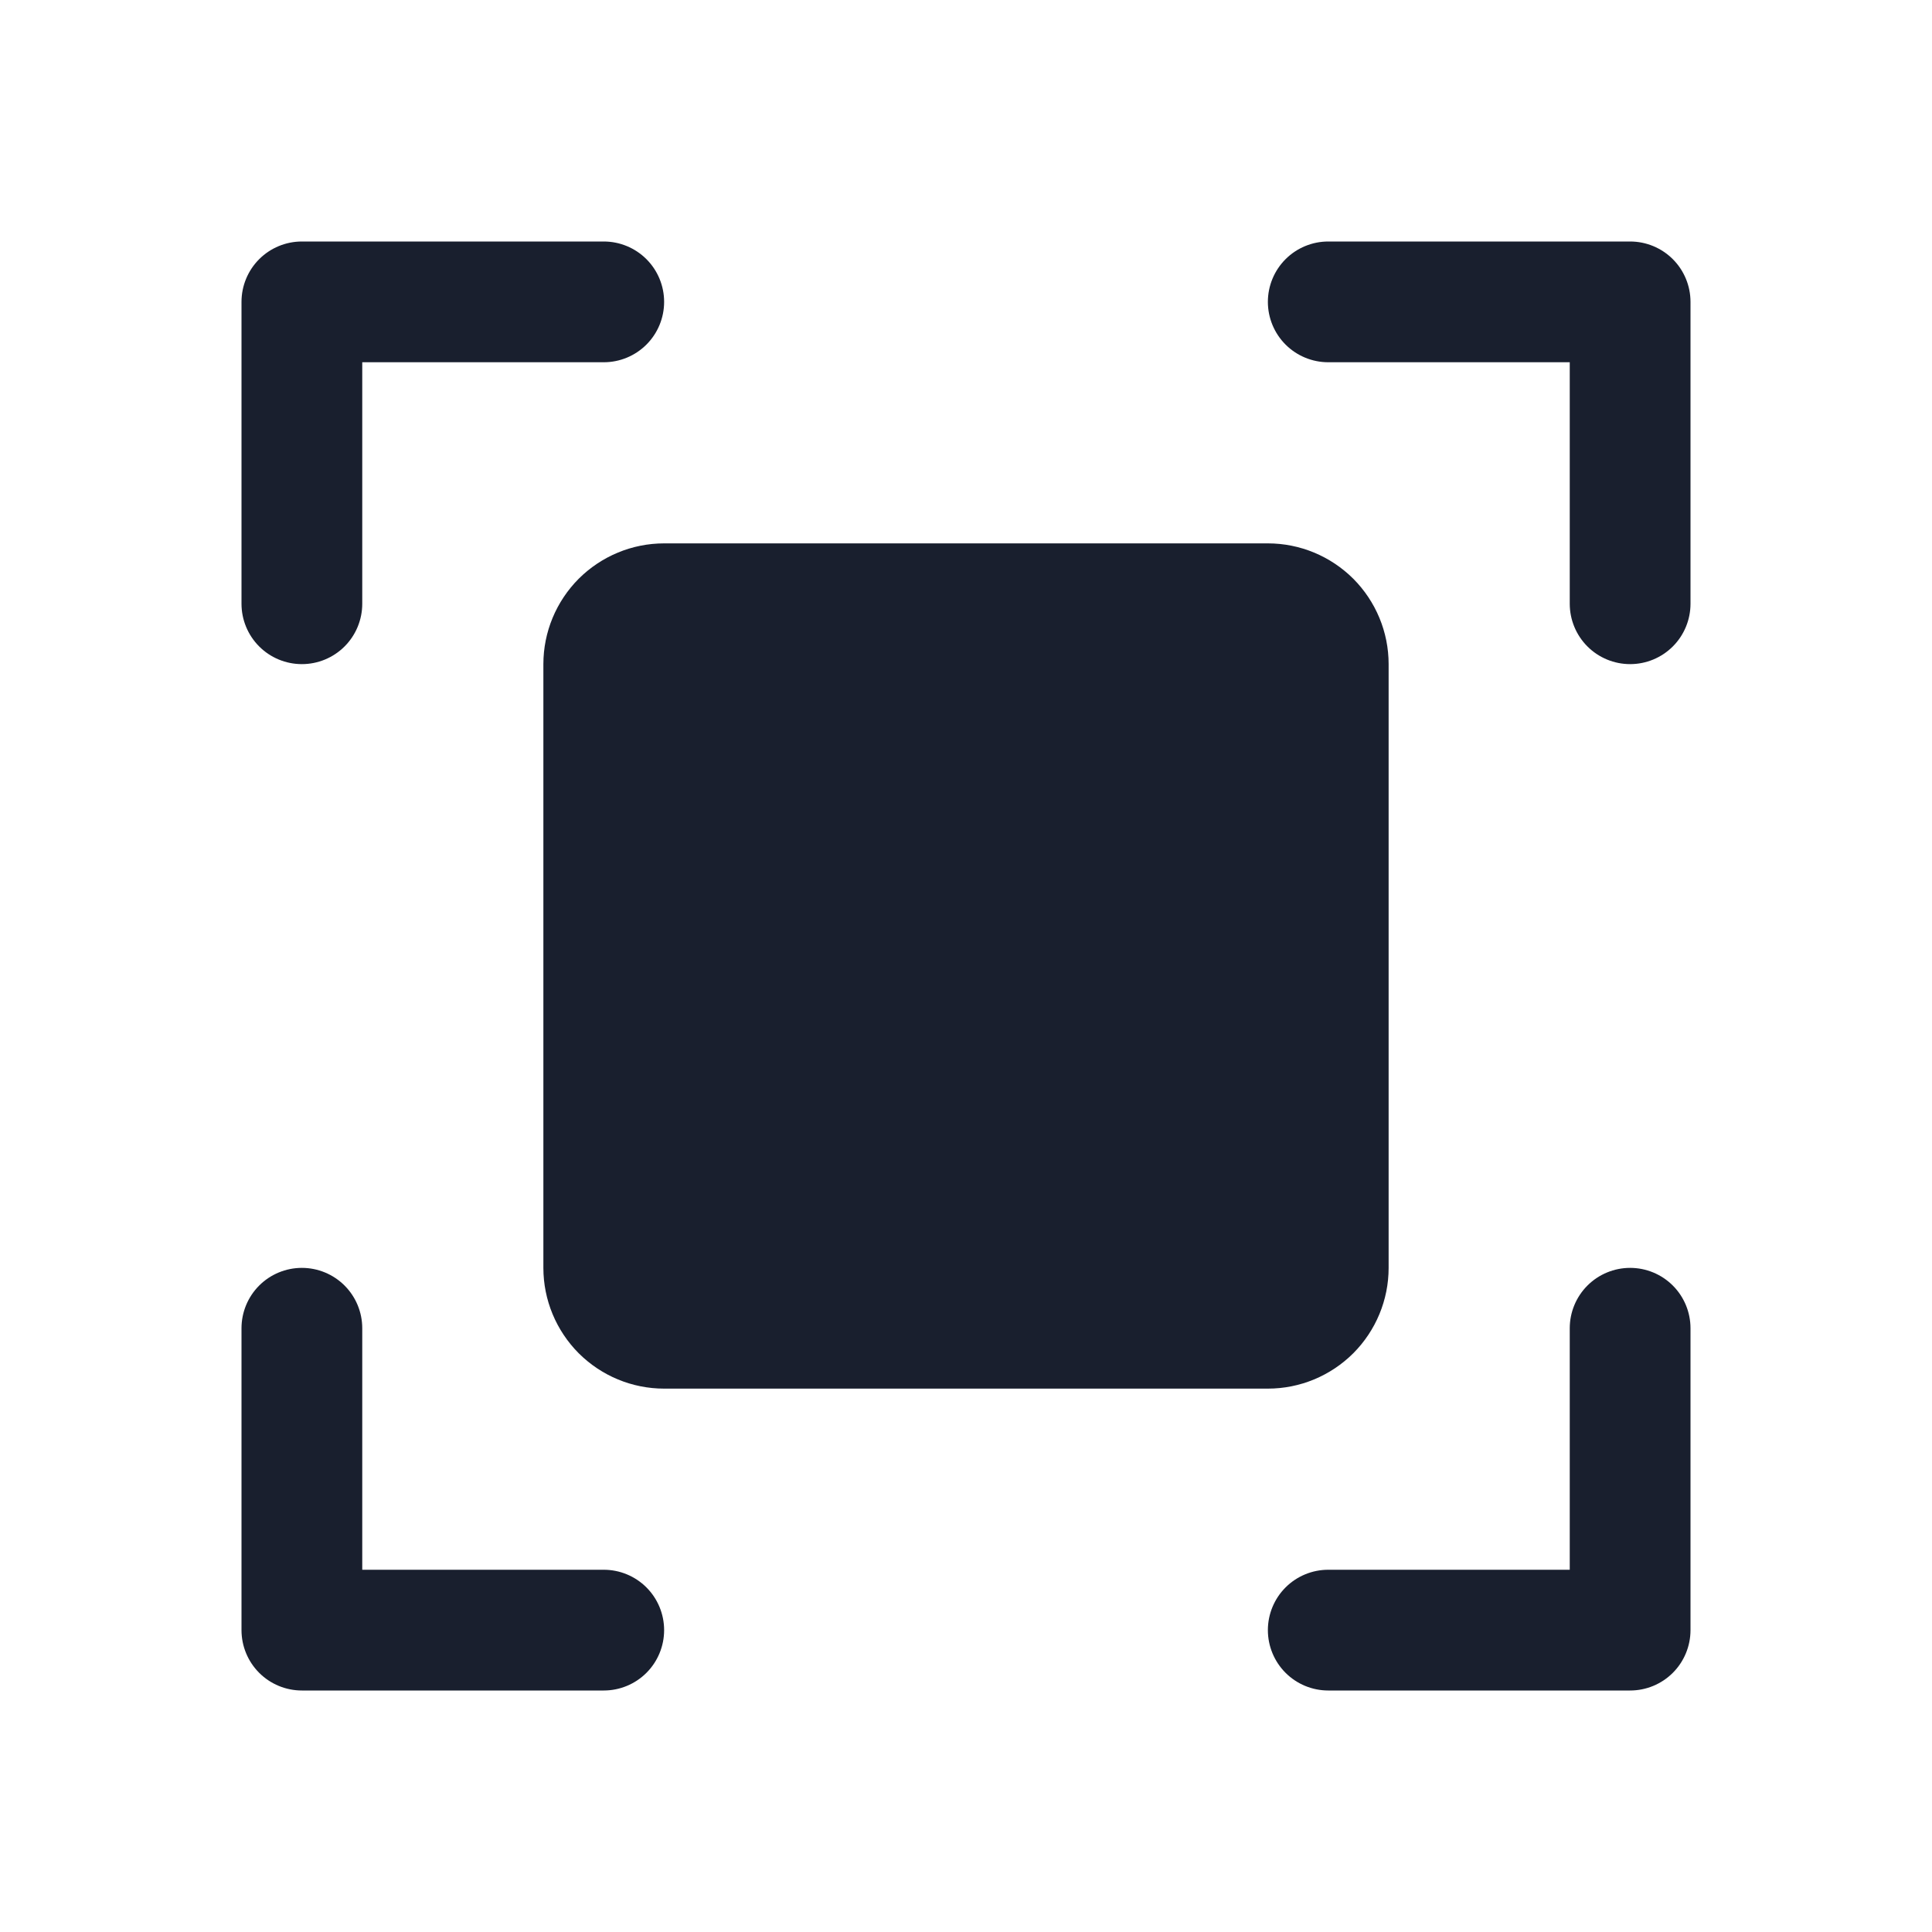 <svg width="20" height="20" viewBox="0 0 20 20" fill="none" xmlns="http://www.w3.org/2000/svg">
<path d="M17.5 3.125V6.25C17.5 6.416 17.434 6.575 17.317 6.692C17.2 6.809 17.041 6.875 16.875 6.875C16.709 6.875 16.55 6.809 16.433 6.692C16.316 6.575 16.25 6.416 16.25 6.25V3.75H13.75C13.584 3.75 13.425 3.684 13.308 3.567C13.191 3.45 13.125 3.291 13.125 3.125C13.125 2.959 13.191 2.8 13.308 2.683C13.425 2.566 13.584 2.5 13.75 2.5H16.875C17.041 2.5 17.2 2.566 17.317 2.683C17.434 2.8 17.5 2.959 17.5 3.125ZM6.25 16.25H3.75V13.75C3.75 13.584 3.684 13.425 3.567 13.308C3.45 13.191 3.291 13.125 3.125 13.125C2.959 13.125 2.8 13.191 2.683 13.308C2.566 13.425 2.5 13.584 2.5 13.75V16.875C2.5 17.041 2.566 17.2 2.683 17.317C2.8 17.434 2.959 17.5 3.125 17.5H6.25C6.416 17.5 6.575 17.434 6.692 17.317C6.809 17.2 6.875 17.041 6.875 16.875C6.875 16.709 6.809 16.55 6.692 16.433C6.575 16.316 6.416 16.25 6.25 16.25ZM16.875 13.125C16.709 13.125 16.55 13.191 16.433 13.308C16.316 13.425 16.25 13.584 16.25 13.75V16.25H13.75C13.584 16.25 13.425 16.316 13.308 16.433C13.191 16.55 13.125 16.709 13.125 16.875C13.125 17.041 13.191 17.2 13.308 17.317C13.425 17.434 13.584 17.5 13.75 17.5H16.875C17.041 17.5 17.2 17.434 17.317 17.317C17.434 17.2 17.5 17.041 17.5 16.875V13.75C17.5 13.584 17.434 13.425 17.317 13.308C17.2 13.191 17.041 13.125 16.875 13.125ZM3.125 6.875C3.291 6.875 3.45 6.809 3.567 6.692C3.684 6.575 3.75 6.416 3.75 6.25V3.75H6.25C6.416 3.75 6.575 3.684 6.692 3.567C6.809 3.45 6.875 3.291 6.875 3.125C6.875 2.959 6.809 2.8 6.692 2.683C6.575 2.566 6.416 2.5 6.25 2.5H3.125C2.959 2.5 2.8 2.566 2.683 2.683C2.566 2.8 2.5 2.959 2.5 3.125V6.25C2.5 6.416 2.566 6.575 2.683 6.692C2.8 6.809 2.959 6.875 3.125 6.875ZM14.375 13.125V6.875C14.375 6.543 14.243 6.226 14.009 5.991C13.774 5.757 13.457 5.625 13.125 5.625H6.875C6.543 5.625 6.226 5.757 5.991 5.991C5.757 6.226 5.625 6.543 5.625 6.875V13.125C5.625 13.457 5.757 13.774 5.991 14.009C6.226 14.243 6.543 14.375 6.875 14.375H13.125C13.457 14.375 13.774 14.243 14.009 14.009C14.243 13.774 14.375 13.457 14.375 13.125Z" fill="#191F2E"/>
</svg>
